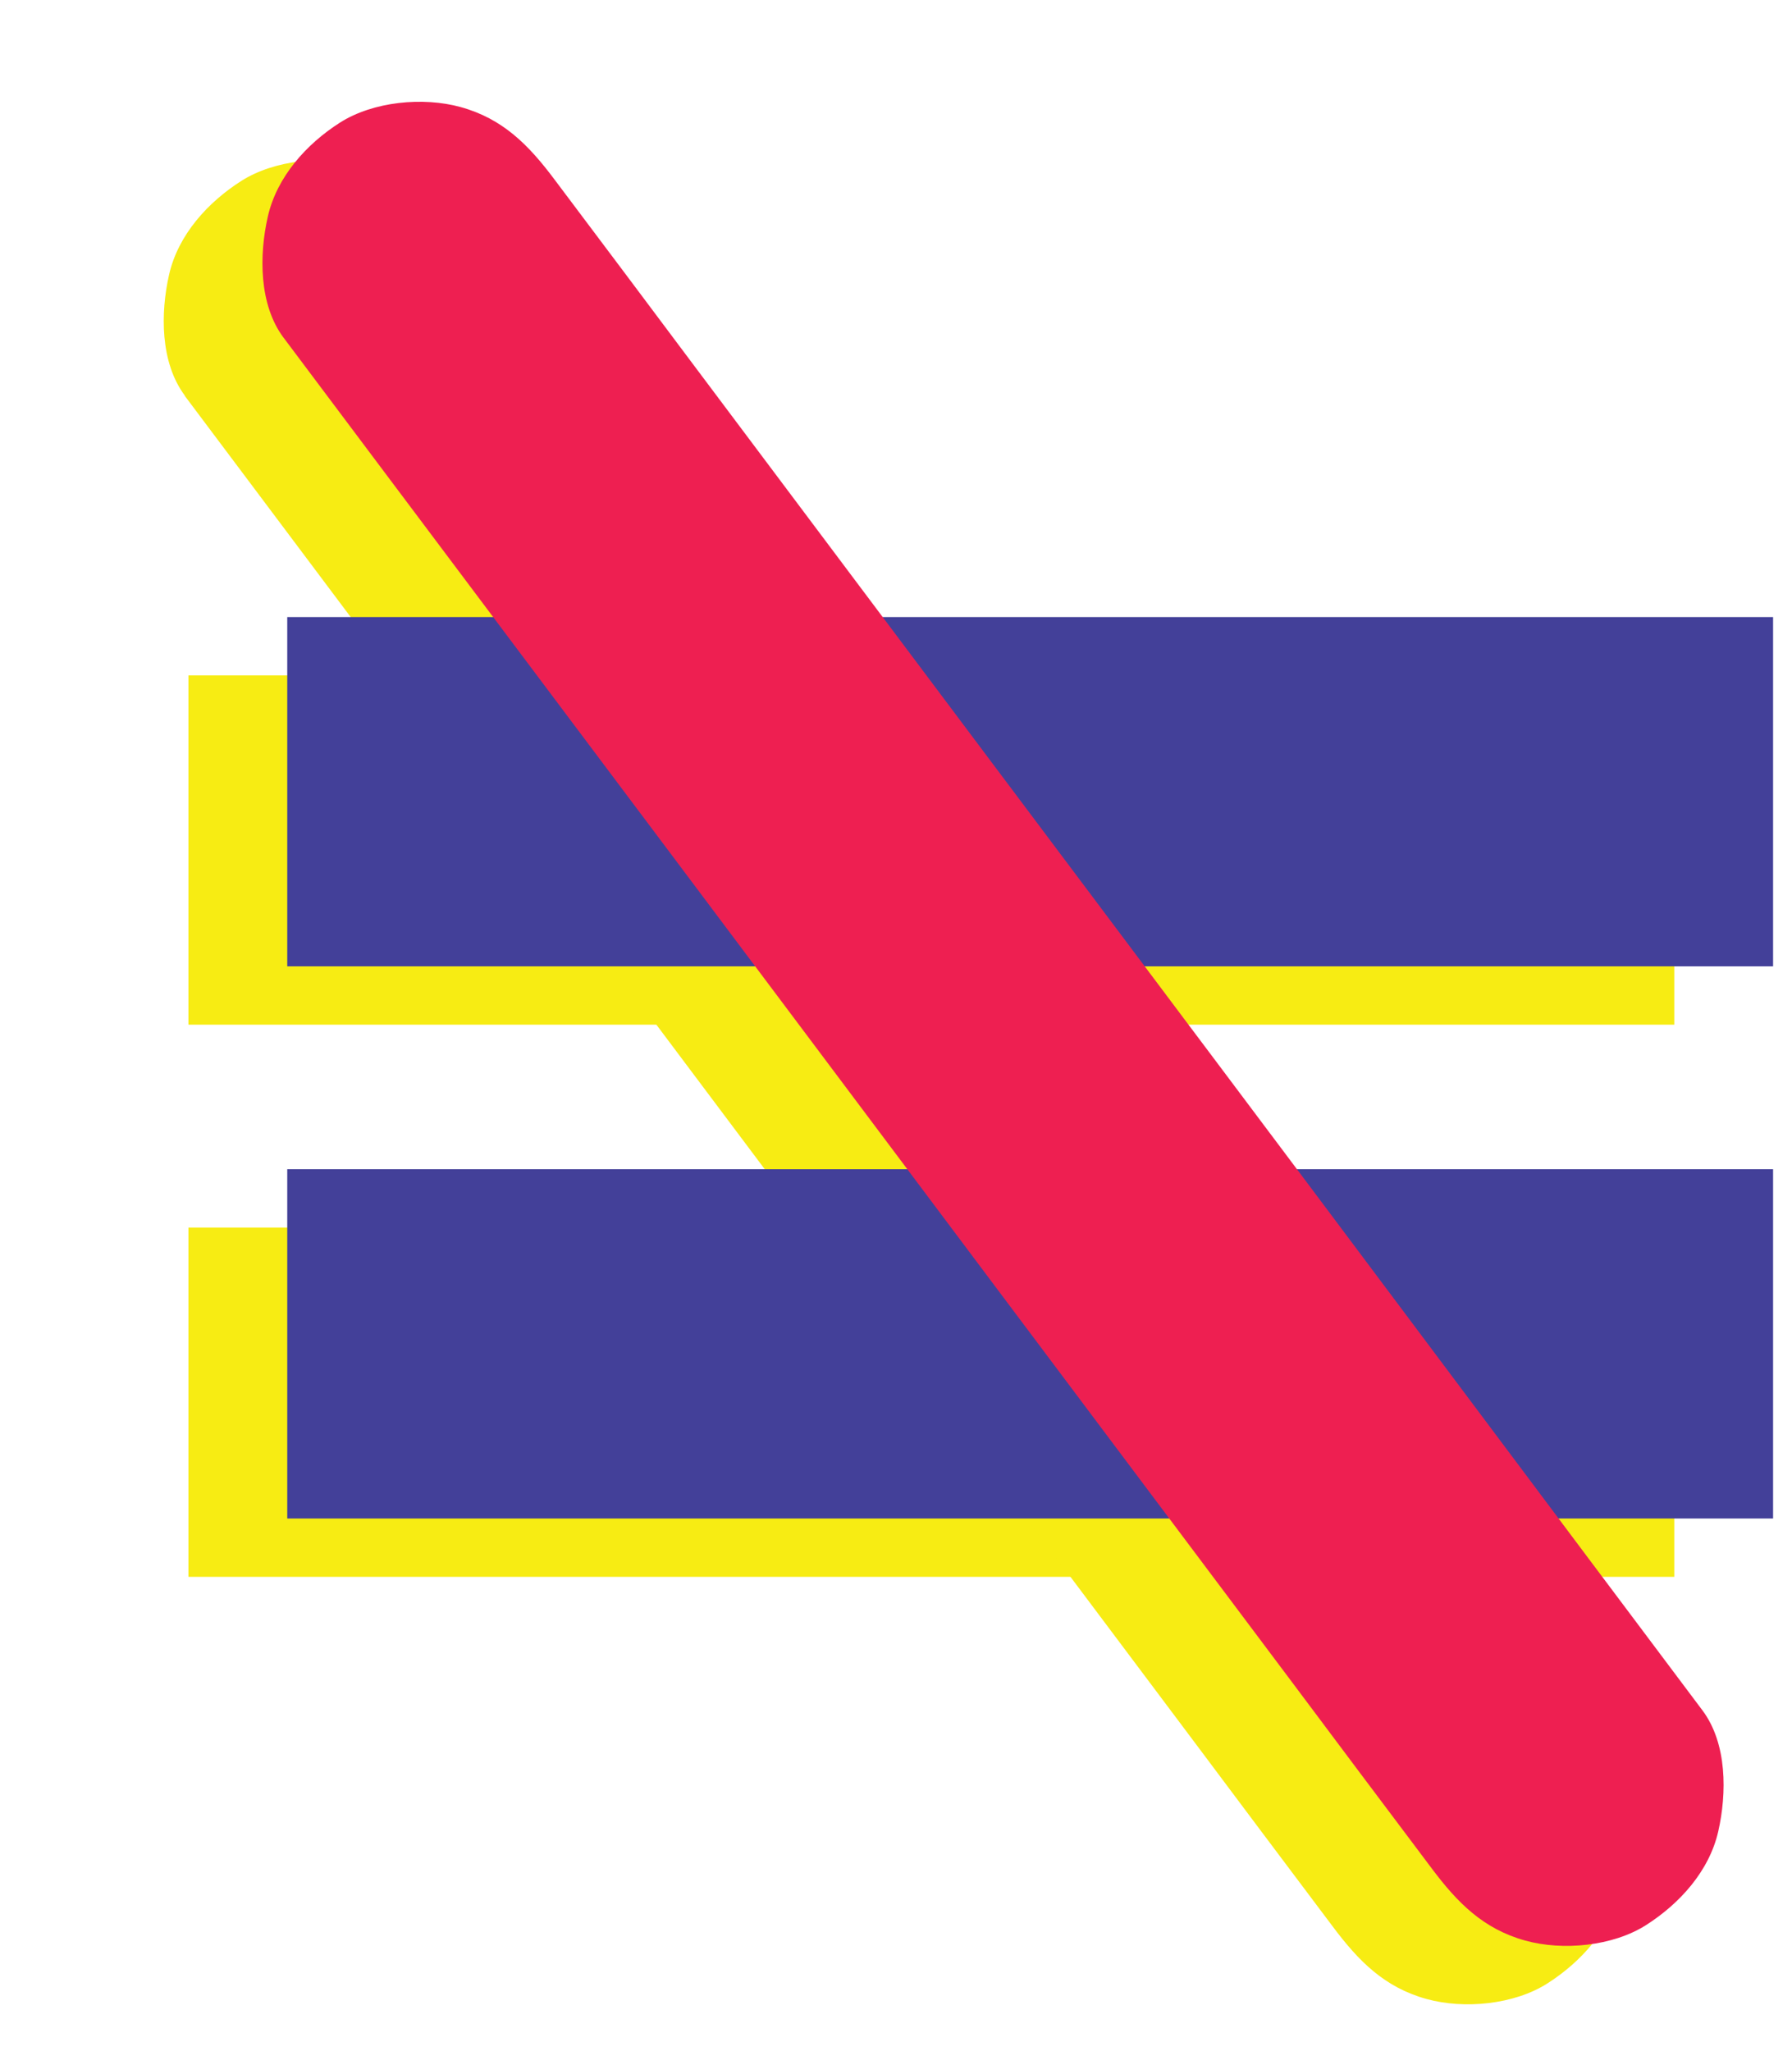 <svg id="Layer_1" data-name="Layer 1" xmlns="http://www.w3.org/2000/svg" viewBox="0 0 344.93 394.67"><defs><style>.cls-1,.cls-2,.cls-4{fill:#fff;}.cls-1{stroke:#f7ec13;}.cls-1,.cls-4{stroke-miterlimit:10;stroke-width:67.22px;}.cls-3{fill:#f7ec13;}.cls-4{stroke:#434099;}.cls-5{fill:#ee1f51;}</style></defs><title>iconArtboard 3</title><line class="cls-1" x1="36.27" y1="163.6" x2="322.27" y2="163.6"/><line class="cls-1" x1="36.27" y1="269.87" x2="322.27" y2="269.87"/><line class="cls-2" x1="61.64" y1="60.95" x2="282.64" y2="355.61"/><path class="cls-3" d="M35.57,76.19l22,29.33,52.82,70.42,63.88,85.18,55,73.32q13.46,18,26.93,35.9l.39.52c4.9,6.53,9.86,11.62,18,13.87,7.23,2,16.85,1.09,23.26-3s12.12-10.34,13.87-18c1.68-7.39,1.72-16.91-3-23.26l-22-29.33L233.9,240.63,170,155.45,115,82.13q-13.46-18-26.93-35.9l-.39-.52c-4.9-6.53-9.86-11.62-18-13.87-7.23-2-16.85-1.09-23.26,3s-12.12,10.34-13.87,18c-1.68,7.39-1.72,16.91,3,23.26Z"/><line class="cls-4" x1="55.29" y1="152.37" x2="341.29" y2="152.37"/><line class="cls-4" x1="55.29" y1="258.64" x2="341.29" y2="258.64"/><line class="cls-2" x1="80.66" y1="49.72" x2="301.66" y2="344.38"/><path class="cls-5" d="M54.59,65l22,29.33L129.4,164.7l63.88,85.18,55,73.32q13.46,18,26.93,35.9l.39.52c4.9,6.53,9.86,11.62,18,13.87,7.23,2,16.85,1.09,23.26-3s12.12-10.34,13.87-18c1.68-7.39,1.72-16.91-3-23.26l-22-29.33L252.92,229.4,189,144.22,134,70.9q-13.46-18-26.93-35.9l-.39-.52c-4.9-6.53-9.86-11.62-18-13.87-7.23-2-16.85-1.09-23.26,3S53.3,34,51.55,41.69c-1.68,7.39-1.72,16.91,3,23.26Z"/></svg>